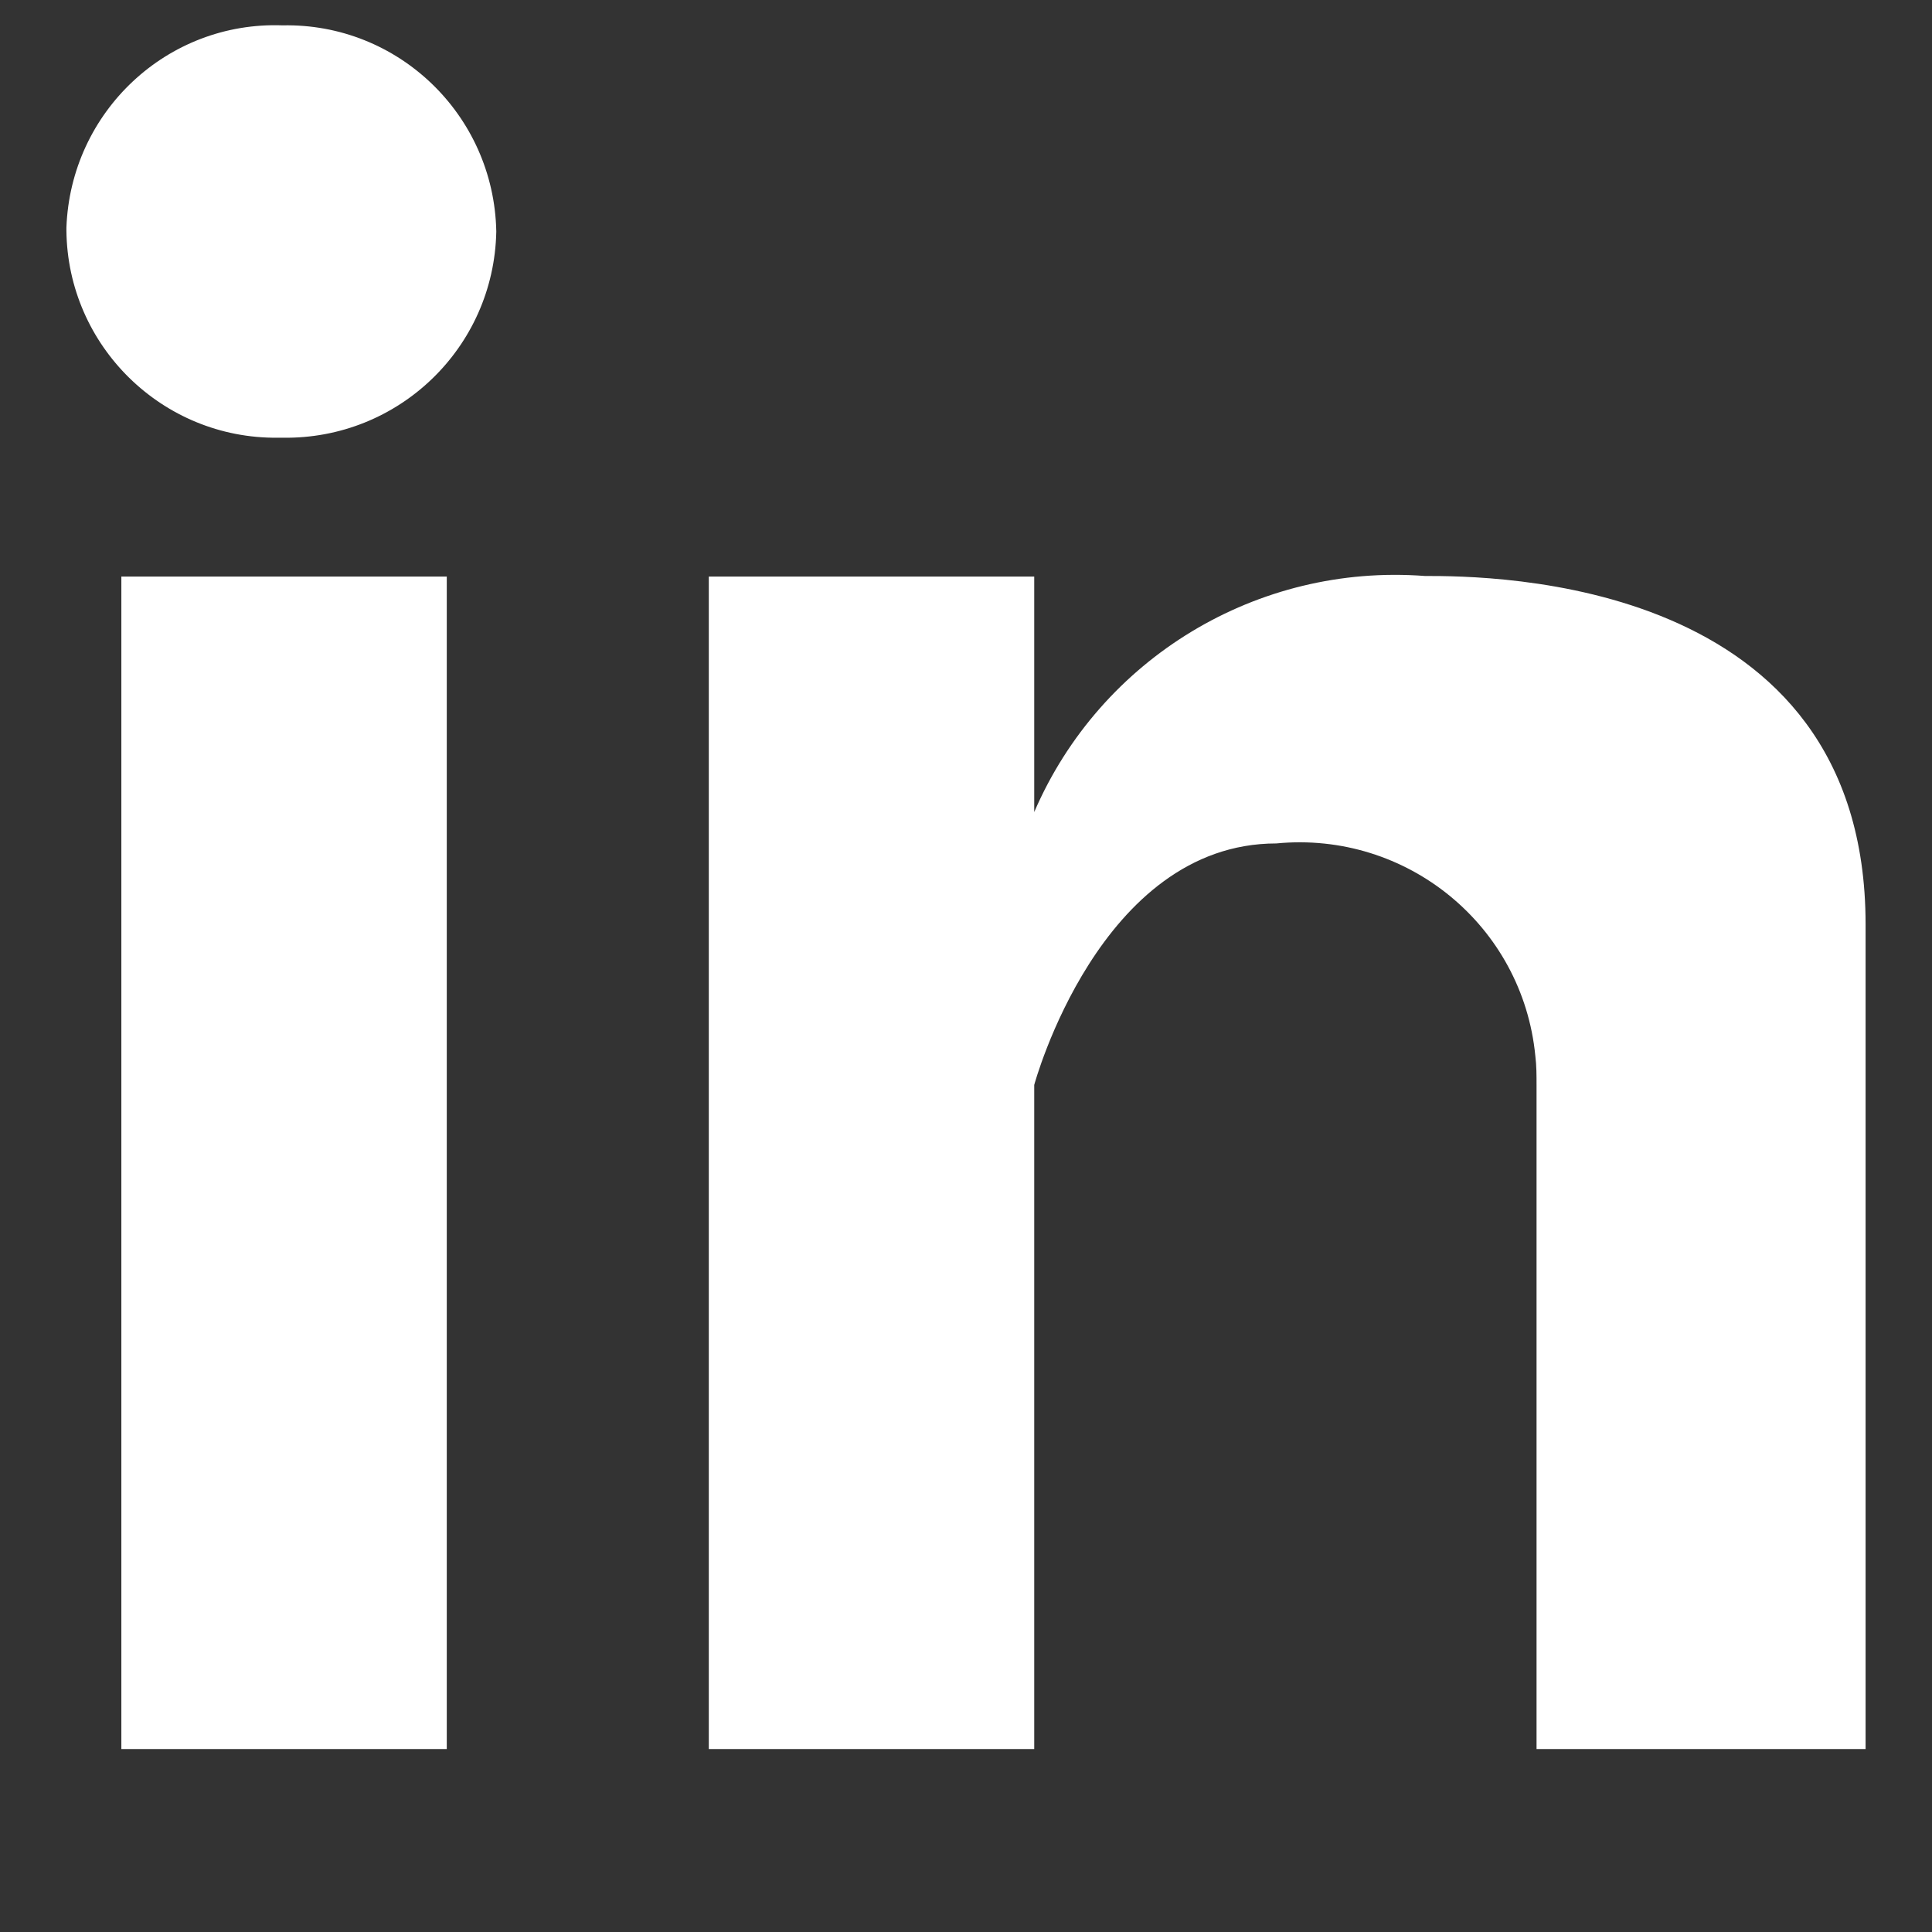 <?xml version="1.0" encoding="utf-8"?>
<!-- Generator: Adobe Illustrator 25.3.1, SVG Export Plug-In . SVG Version: 6.00 Build 0)  -->
<svg version="1.1" id="图层_1" xmlns="http://www.w3.org/2000/svg" xmlns:xlink="http://www.w3.org/1999/xlink" x="0px" y="0px"
	 viewBox="0 0 32 32" style="enable-background:new 0 0 32 32;" xml:space="preserve">
<rect x="0" y="0" width="32" height="32" fill="#333333" stroke="none"/>
<style type="text/css">
	.st0{fill:#FFFFFF;}
</style>
<path class="st0" d="M2.01,9.55H7.4v19.42H2.01V9.55z M23.6,9.54c-2.77-0.21-5.37,1.36-6.47,3.91v-3.9h-5.39v19.42h5.39v-11
	c0,0,1.08-4,4.01-4c2.16-0.21,4.08,1.36,4.29,3.52c0.02,0.16,0.02,0.32,0.02,0.48v11h5.45V15.31C30.9,9.55,24.69,9.54,23.6,9.54
	L23.6,9.54z M4.68,0.42C2.77,0.35,1.17,1.85,1.1,3.77c0,0.02,0,0.03,0,0.05c0.02,1.91,1.59,3.45,3.5,3.43c0.03,0,0.05,0,0.08,0
	c1.92,0.03,3.5-1.49,3.54-3.41c0,0,0-0.01,0-0.01C8.18,1.9,6.59,0.38,4.68,0.42z"/>
</svg>
